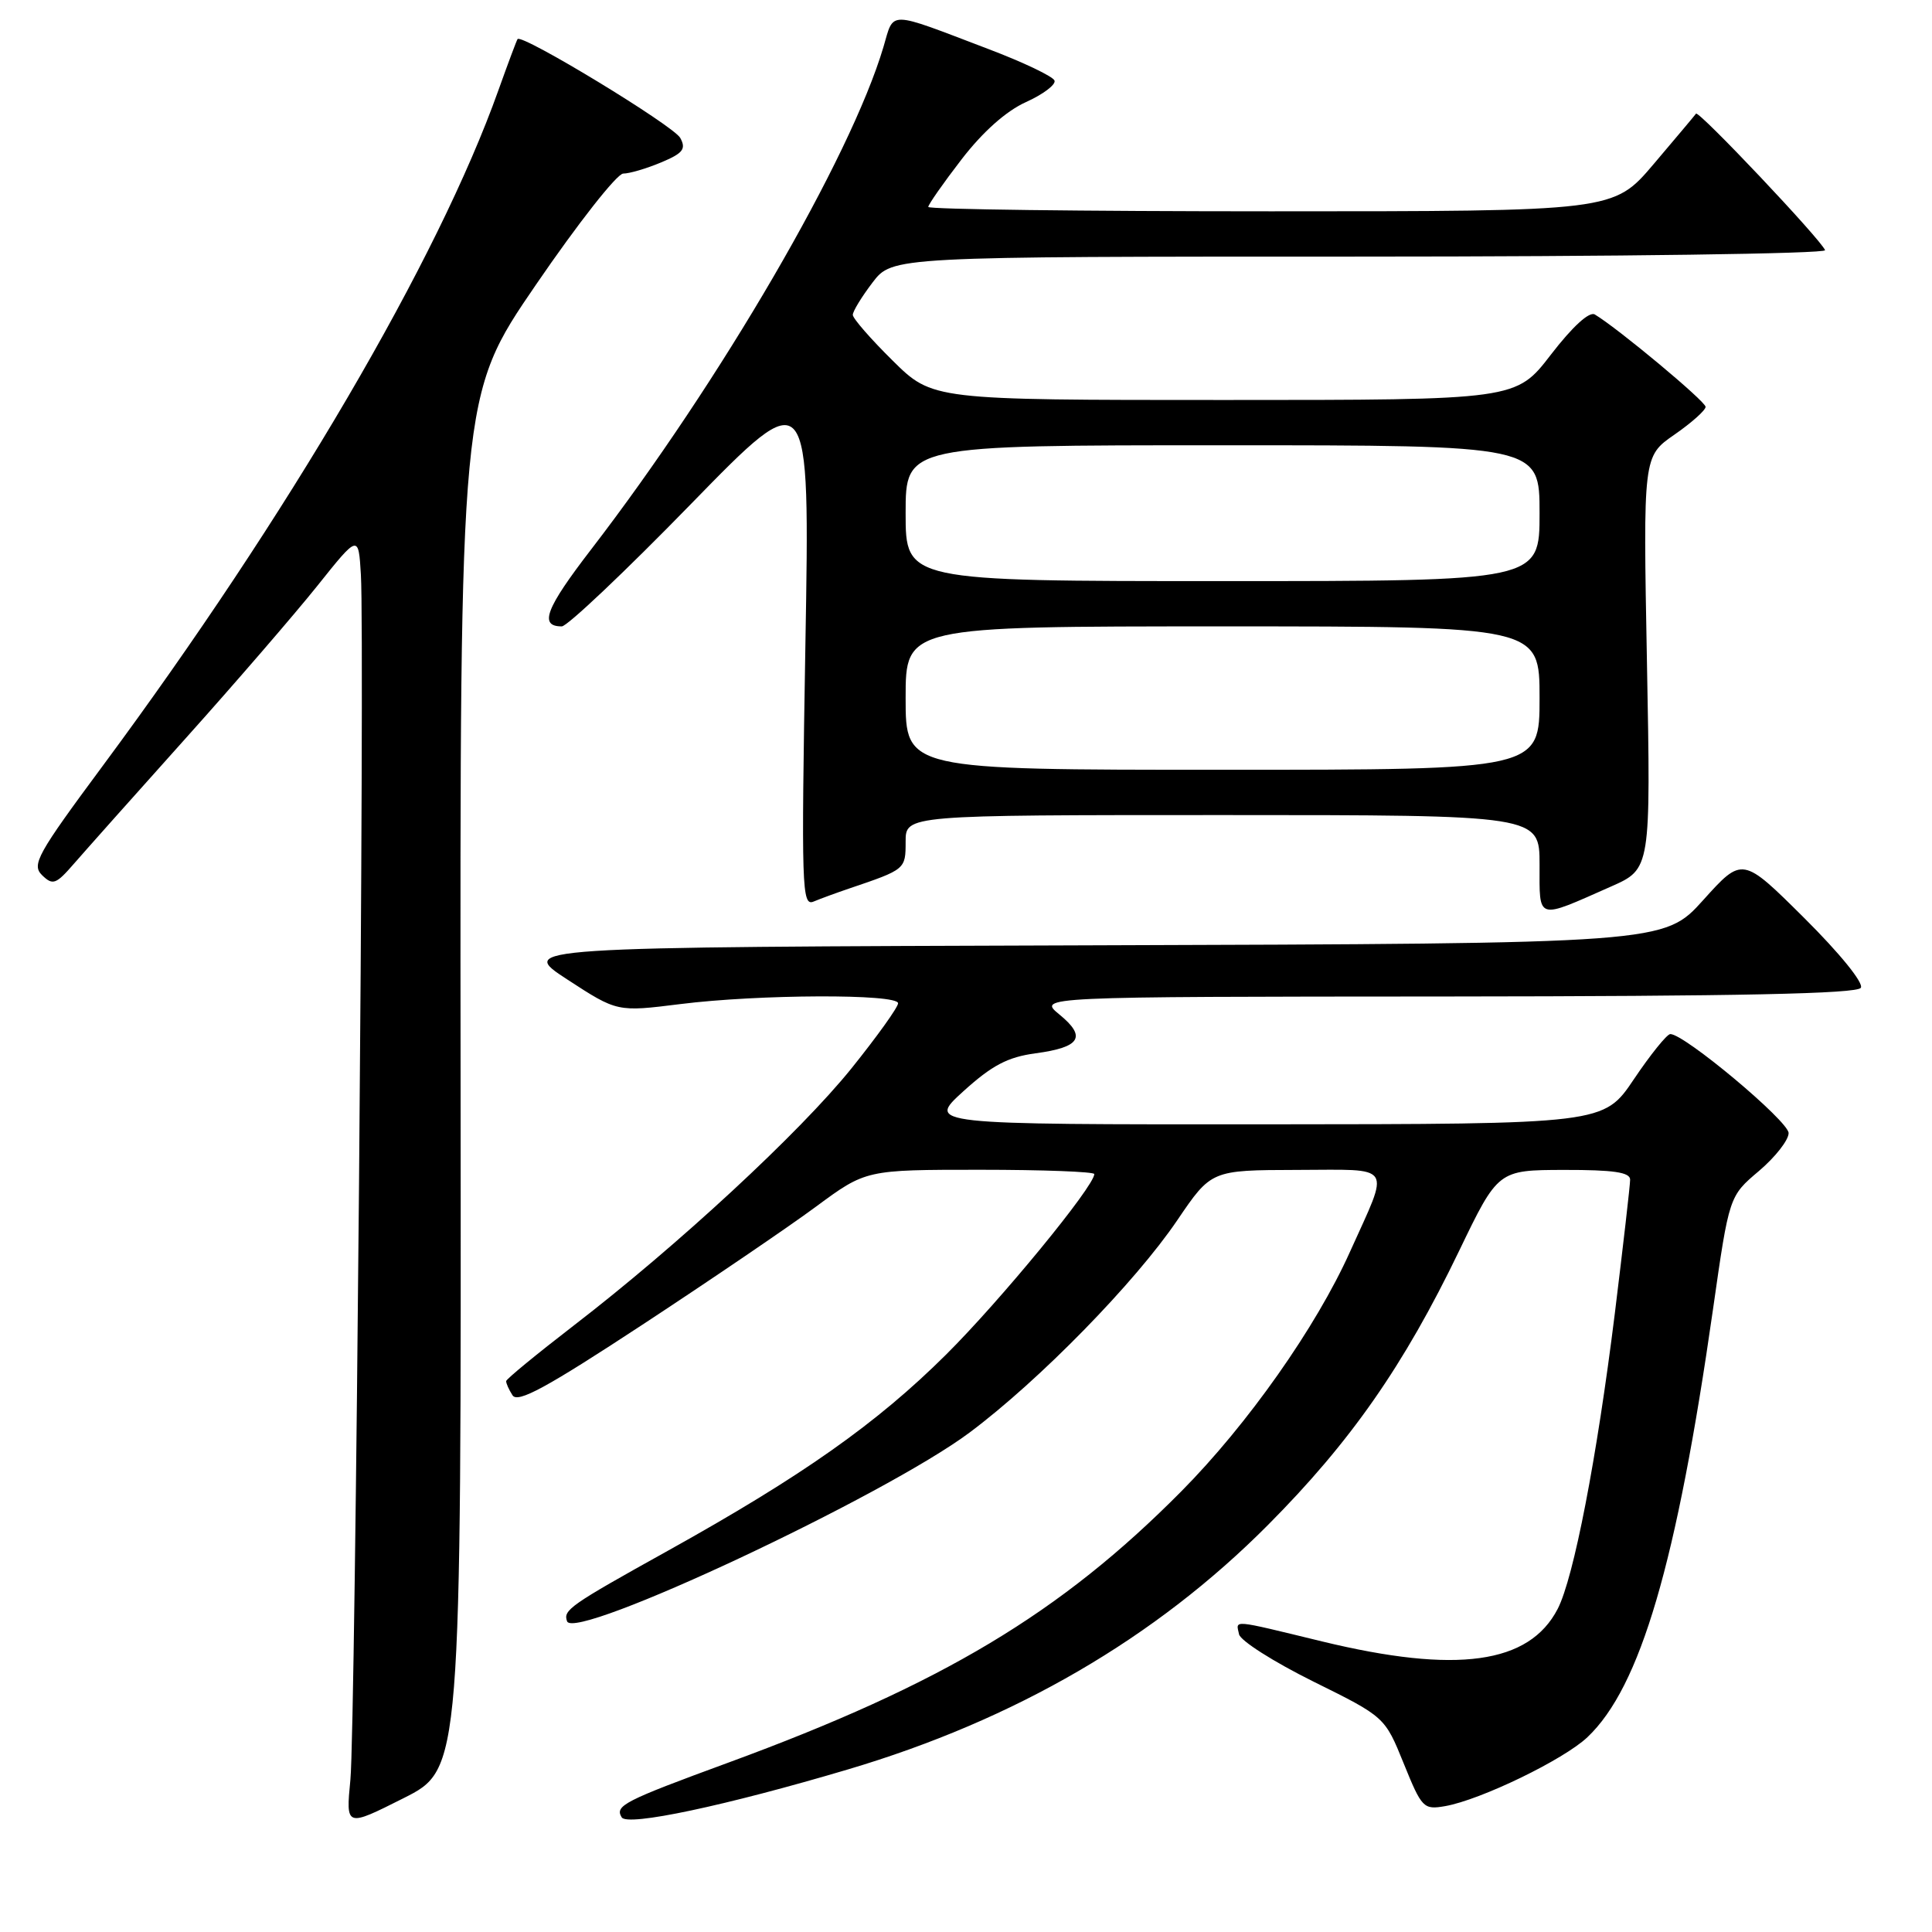 <?xml version="1.0" encoding="UTF-8" standalone="no"?>
<!DOCTYPE svg PUBLIC "-//W3C//DTD SVG 1.1//EN" "http://www.w3.org/Graphics/SVG/1.1/DTD/svg11.dtd" >
<svg xmlns="http://www.w3.org/2000/svg" xmlns:xlink="http://www.w3.org/1999/xlink" version="1.1" viewBox="0 0 256 256">
 <g >
 <path fill="currentColor"
d=" M 61.03 143.43 C 60.94 52.44 60.94 52.44 71.02 37.72 C 76.56 29.62 81.76 23.00 82.58 23.00 C 83.40 23.00 85.65 22.34 87.58 21.53 C 90.50 20.31 90.94 19.75 90.14 18.28 C 89.27 16.66 69.12 4.42 68.58 5.18 C 68.45 5.36 67.31 8.41 66.04 11.96 C 58.04 34.41 38.19 68.30 13.62 101.47 C 4.92 113.21 4.16 114.58 5.58 115.97 C 7.00 117.35 7.42 117.19 9.83 114.41 C 11.30 112.72 17.91 105.29 24.53 97.91 C 31.14 90.54 39.01 81.42 42.03 77.65 C 47.50 70.80 47.50 70.80 47.82 76.15 C 48.35 84.96 47.10 228.99 46.43 235.81 C 45.82 242.12 45.82 242.12 53.47 238.27 C 61.12 234.42 61.12 234.42 61.03 143.43 Z  M 112.35 234.46 C 134.50 227.89 153.11 217.06 168.01 202.07 C 178.97 191.05 186.01 180.96 193.33 165.77 C 198.50 155.04 198.50 155.04 207.25 155.02 C 213.80 155.01 216.00 155.33 216.00 156.31 C 216.00 157.03 215.08 165.01 213.97 174.06 C 211.59 193.23 208.53 209.07 206.40 213.19 C 202.62 220.49 193.03 221.82 175.19 217.50 C 162.99 214.54 163.77 214.61 164.18 216.55 C 164.35 217.40 168.78 220.21 174.00 222.80 C 183.50 227.50 183.50 227.50 186.00 233.67 C 188.40 239.59 188.62 239.82 191.50 239.32 C 196.20 238.49 207.21 233.16 210.34 230.19 C 217.36 223.55 222.17 207.15 226.98 173.50 C 229.12 158.50 229.12 158.50 233.06 155.17 C 235.23 153.33 237.00 151.07 237.00 150.14 C 237.00 148.56 223.15 136.97 221.32 137.02 C 220.87 137.04 218.70 139.73 216.50 143.00 C 212.50 148.95 212.50 148.95 167.65 148.98 C 122.81 149.00 122.81 149.00 127.65 144.60 C 131.45 141.16 133.52 140.07 137.21 139.57 C 143.17 138.77 144.01 137.40 140.38 134.43 C 137.50 132.07 137.50 132.07 191.69 132.04 C 230.38 132.01 246.08 131.68 246.57 130.89 C 246.97 130.25 243.77 126.31 239.07 121.64 C 230.88 113.50 230.88 113.50 225.69 119.26 C 220.50 125.02 220.50 125.02 144.55 125.26 C 68.59 125.50 68.59 125.50 75.19 129.80 C 81.78 134.09 81.78 134.09 90.11 133.05 C 100.51 131.74 119.00 131.67 119.00 132.94 C 119.00 133.46 116.22 137.34 112.82 141.57 C 106.01 150.03 89.81 165.03 76.01 175.65 C 71.12 179.42 67.10 182.72 67.07 183.00 C 67.05 183.28 67.42 184.12 67.91 184.88 C 68.59 185.96 72.39 183.89 85.14 175.52 C 94.14 169.61 104.48 162.58 108.12 159.89 C 114.74 155.00 114.74 155.00 129.87 155.00 C 138.19 155.00 145.00 155.26 145.00 155.57 C 145.00 157.19 132.53 172.37 125.34 179.51 C 116.18 188.61 106.30 195.58 88.50 205.48 C 75.44 212.74 74.60 213.34 75.14 214.83 C 76.11 217.51 117.25 198.22 128.50 189.80 C 137.73 182.90 150.40 169.94 156.00 161.68 C 160.50 155.05 160.50 155.05 171.82 155.02 C 184.84 155.00 184.21 154.03 178.87 165.89 C 174.39 175.86 165.32 188.74 156.53 197.61 C 140.53 213.76 124.85 223.15 96.50 233.56 C 82.66 238.64 81.43 239.27 82.38 240.81 C 83.13 242.03 96.15 239.27 112.35 234.46 Z  M 213.47 117.47 C 218.74 115.14 218.74 115.14 218.23 87.80 C 217.72 60.47 217.72 60.47 221.86 57.60 C 224.14 56.02 226.00 54.36 226.00 53.91 C 226.00 53.18 214.38 43.50 211.32 41.67 C 210.59 41.24 208.37 43.27 205.51 46.98 C 200.88 53.00 200.88 53.00 162.22 53.00 C 123.56 53.00 123.56 53.00 118.28 47.78 C 115.38 44.92 113.00 42.19 113.00 41.72 C 113.00 41.25 114.18 39.32 115.62 37.43 C 118.24 34.00 118.24 34.00 180.20 34.00 C 214.28 34.00 242.02 33.62 241.83 33.15 C 241.28 31.73 225.07 14.59 224.73 15.06 C 224.56 15.30 222.03 18.31 219.11 21.75 C 213.80 28.00 213.80 28.00 168.40 28.00 C 143.43 28.00 123.00 27.74 123.00 27.42 C 123.00 27.11 124.98 24.27 127.41 21.12 C 130.22 17.47 133.32 14.71 135.94 13.53 C 138.20 12.51 139.91 11.23 139.73 10.68 C 139.55 10.14 135.60 8.25 130.95 6.49 C 117.44 1.35 118.50 1.37 117.06 6.23 C 112.68 20.95 95.49 50.49 78.33 72.80 C 72.29 80.65 71.40 83.00 74.44 83.00 C 75.16 83.00 82.86 75.71 91.54 66.80 C 107.32 50.61 107.32 50.61 106.72 85.39 C 106.17 117.76 106.24 120.12 107.81 119.46 C 108.74 119.07 110.85 118.30 112.50 117.74 C 119.99 115.20 120.00 115.20 120.00 111.52 C 120.00 108.00 120.00 108.00 162.00 108.00 C 204.00 108.00 204.00 108.00 204.00 114.57 C 204.00 122.04 203.50 121.88 213.47 117.47 Z  M 120.00 92.50 C 120.00 83.00 120.00 83.00 162.00 83.00 C 204.00 83.00 204.00 83.00 204.00 92.50 C 204.00 102.00 204.00 102.00 162.00 102.00 C 120.00 102.00 120.00 102.00 120.00 92.50 Z  M 120.00 68.00 C 120.00 59.00 120.00 59.00 162.00 59.00 C 204.00 59.00 204.00 59.00 204.00 68.00 C 204.00 77.00 204.00 77.00 162.00 77.00 C 120.00 77.00 120.00 77.00 120.00 68.00 Z "/>
</g>
</svg>
